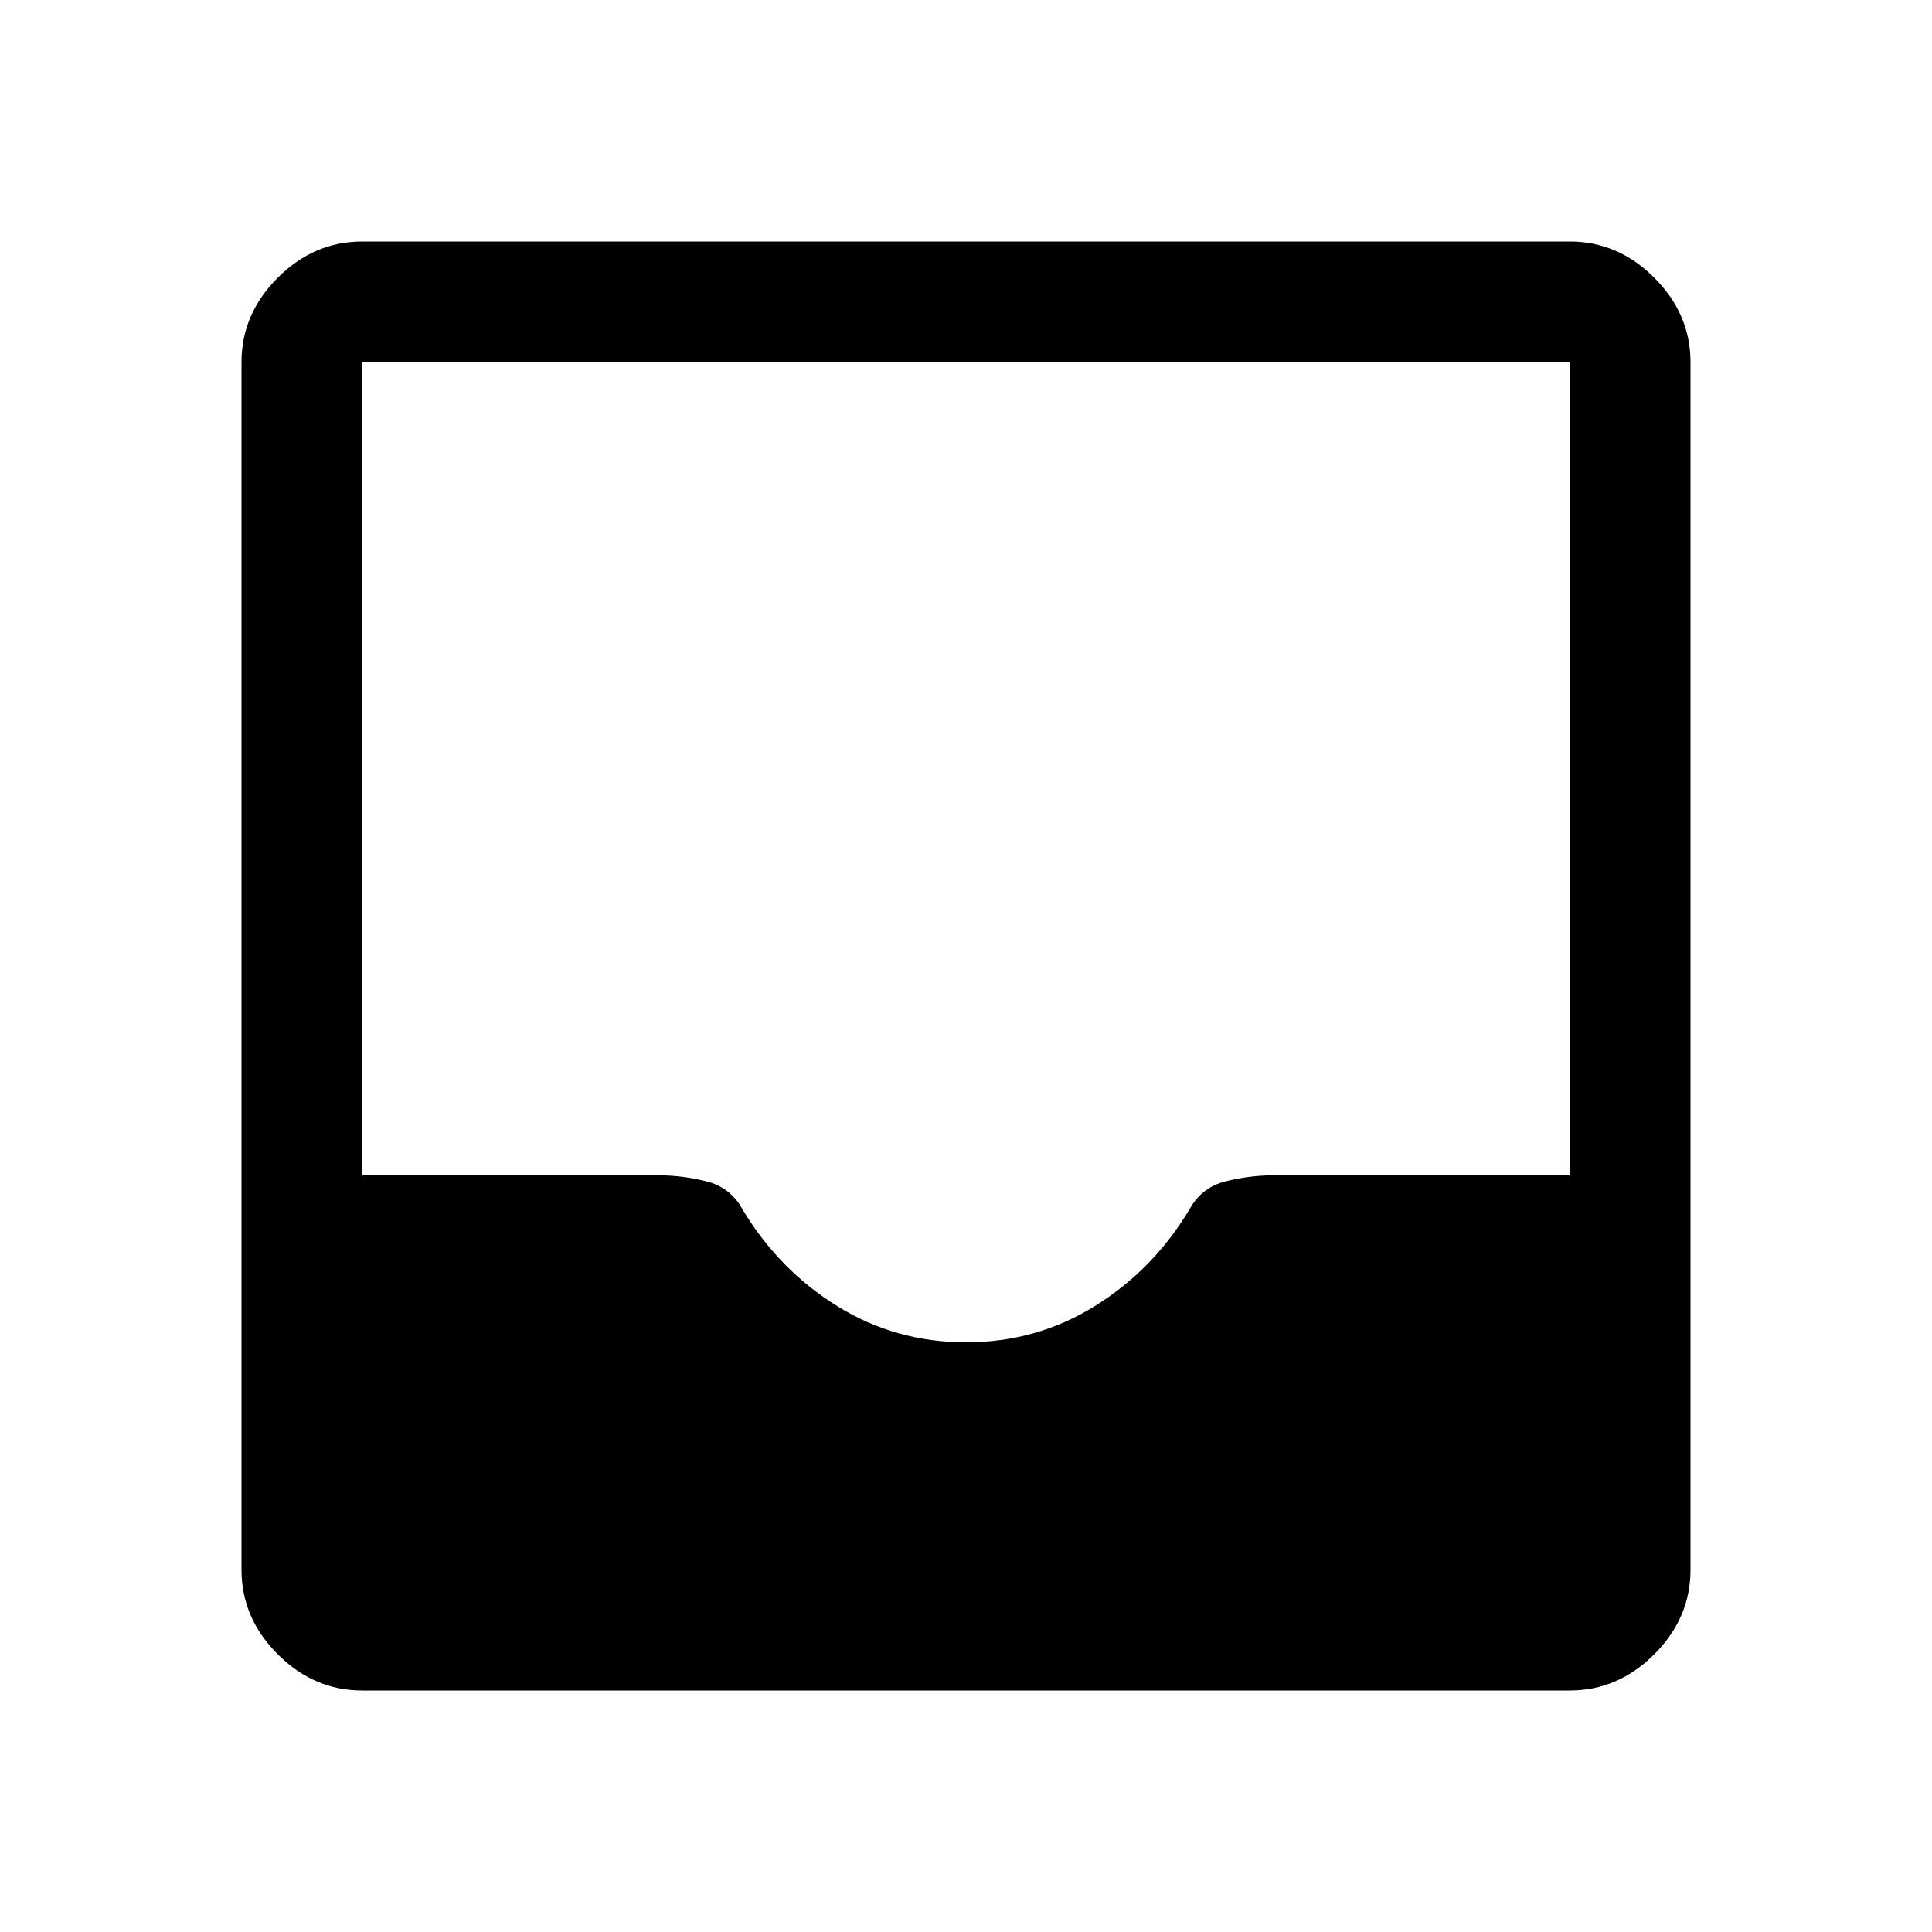 <svg xmlns="http://www.w3.org/2000/svg" viewBox="0 0 48 48"><path d="M9 42q-1.2 0-2.1-.9Q6 40.2 6 39V9q0-1.2.9-2.1Q7.8 6 9 6h30q1.2 0 2.1.9.9.9.9 2.1v30q0 1.2-.9 2.1-.9.9-2.1.9zm15-8.65q1.75 0 3.2-.9 1.45-.9 2.35-2.4.3-.55.9-.7.6-.15 1.2-.15H39V9H9v20.2h7.35q.6 0 1.2.15t.9.7q.9 1.5 2.35 2.4 1.45.9 3.2.9z"/></svg>